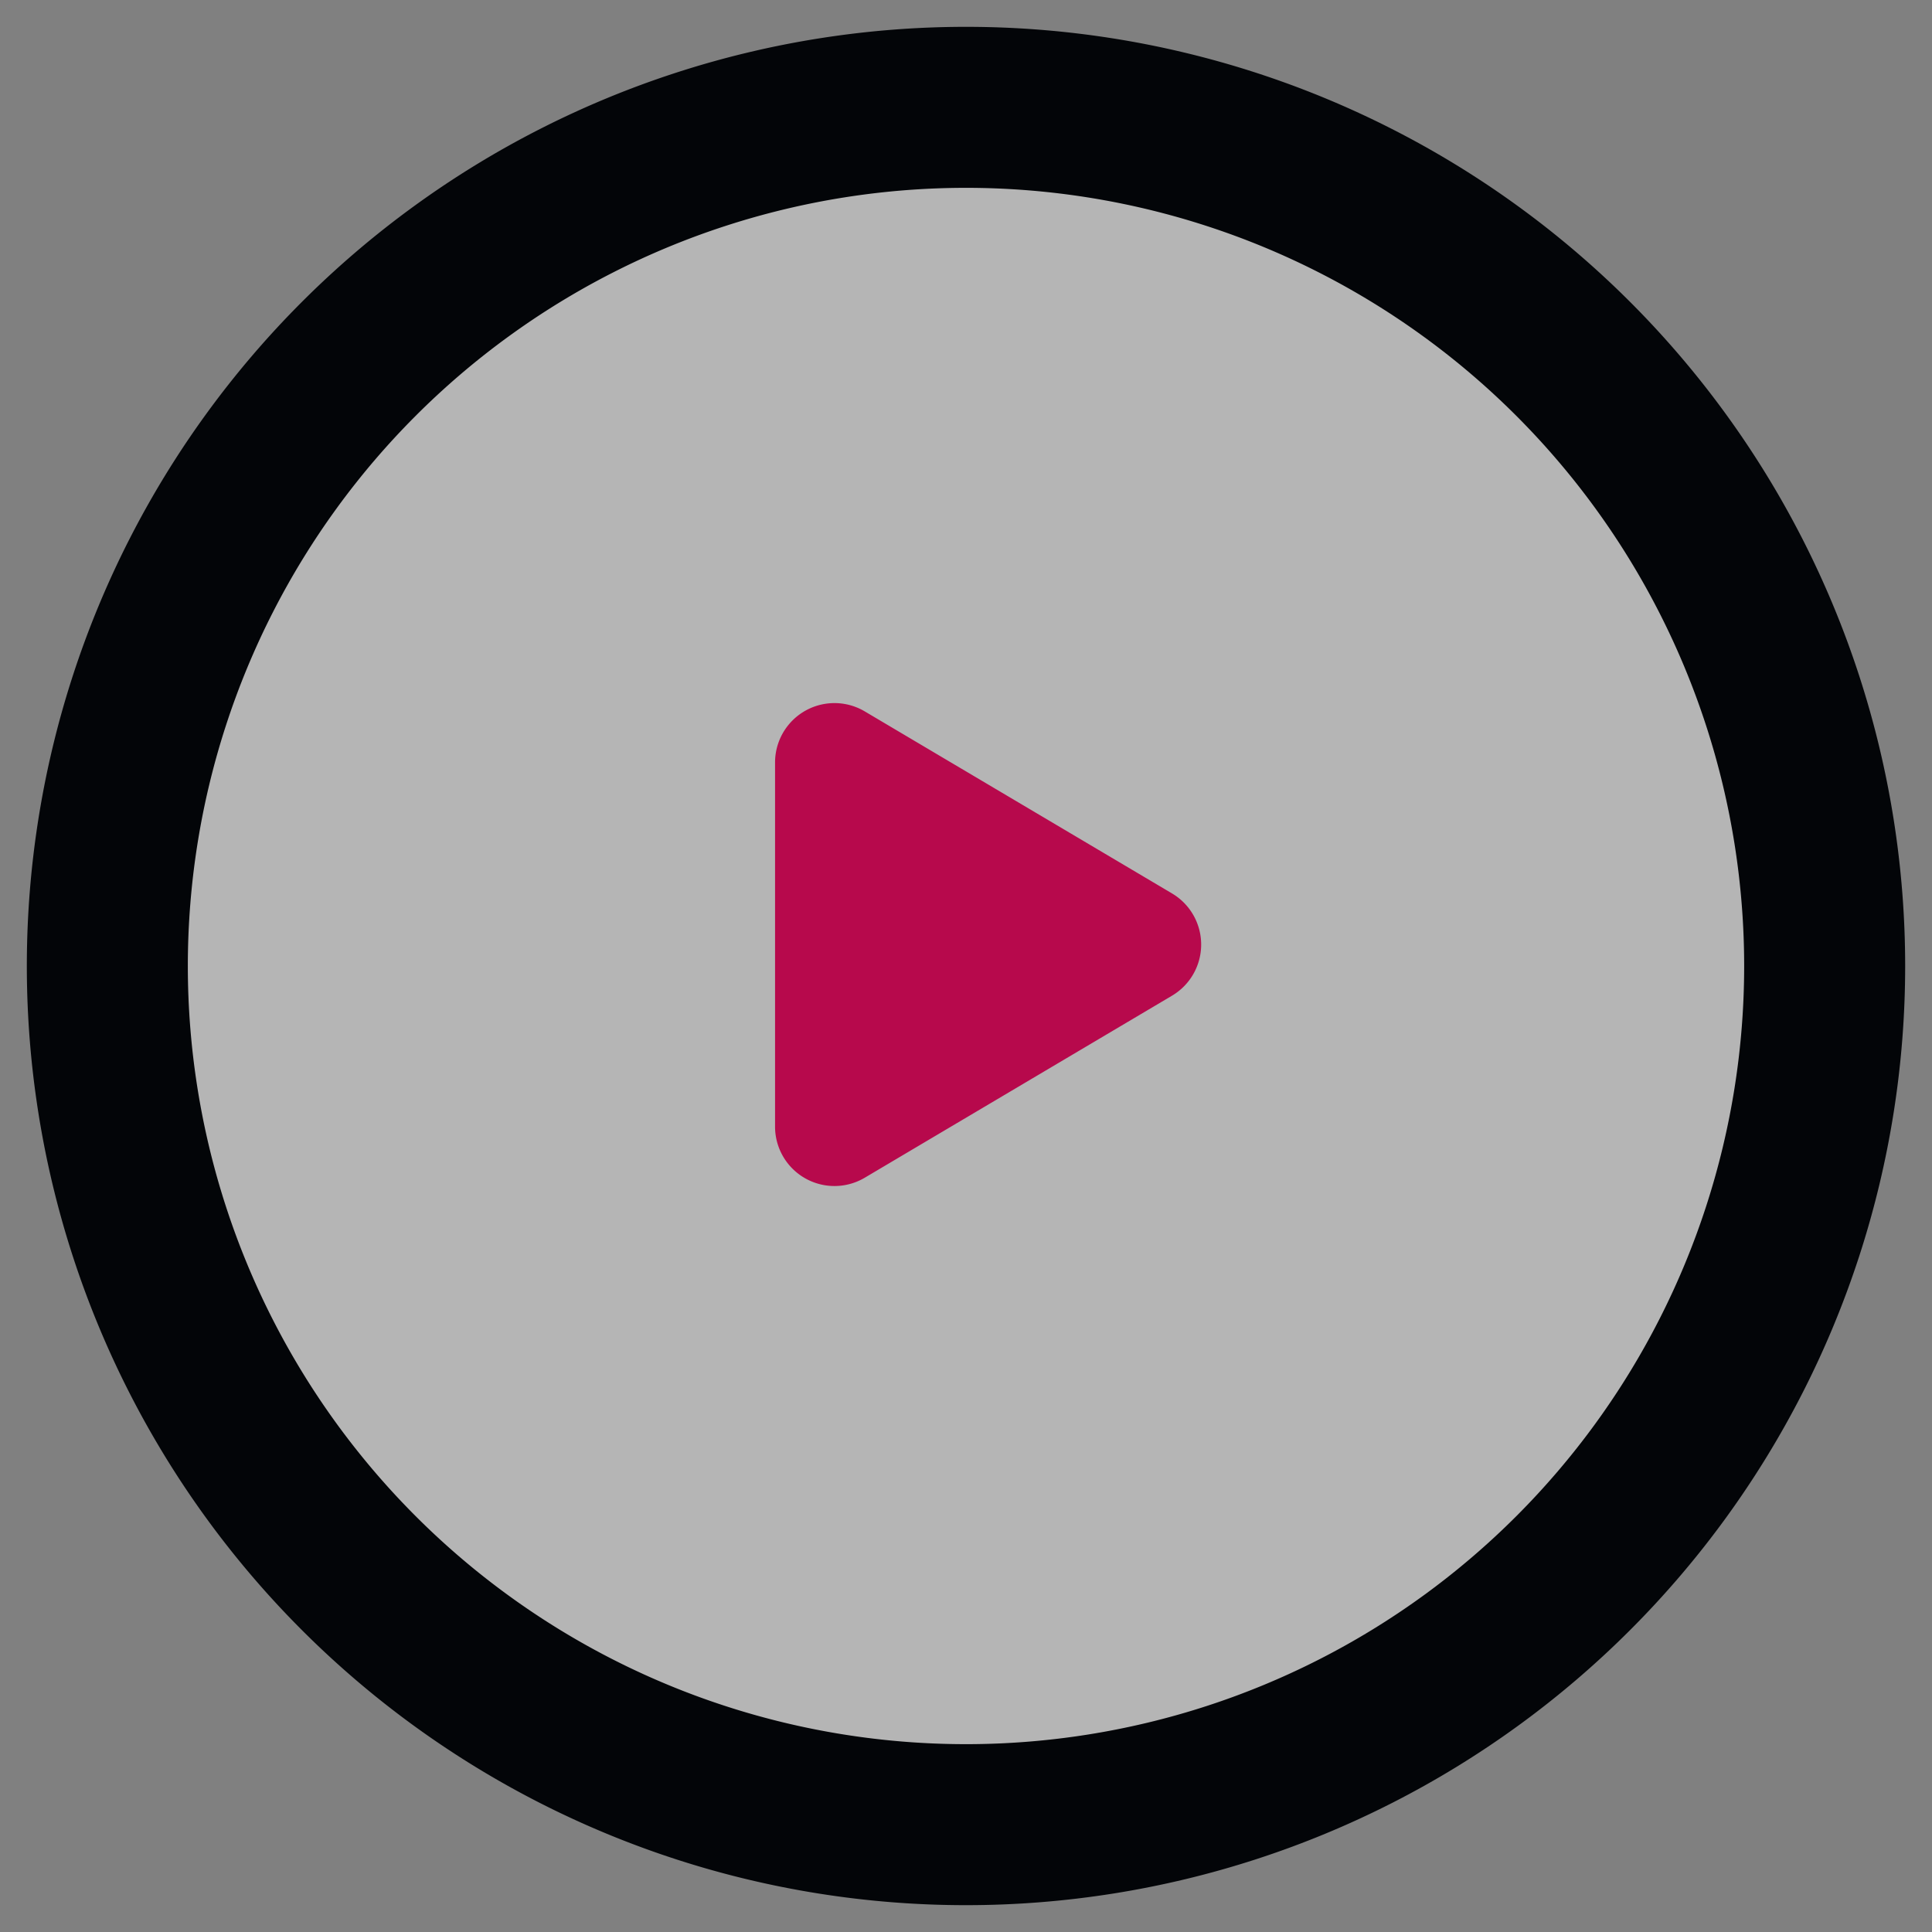 <svg width="36" height="36" xmlns="http://www.w3.org/2000/svg"><rect width="100%" height="100%" fill="#808080" stroke="none"/><g fill="none" fill-rule="evenodd" stroke-linecap="round" stroke-linejoin="round"><path d="M18 2a16 16 0 1 0 0 32 16 16 0 0 0 0-32h0Z" stroke="#030508" stroke-width="3" fill-opacity=".415" fill="#FFF"/><path d="m16.112 13.255 5.727 3.393a1.107 1.107 0 0 1 0 1.905l-5.727 3.393a1.107 1.107 0 0 1-1.67-.958v-6.786a1.107 1.107 0 0 1 1.67-.947Z" fill="#B7094C"/></g></svg>